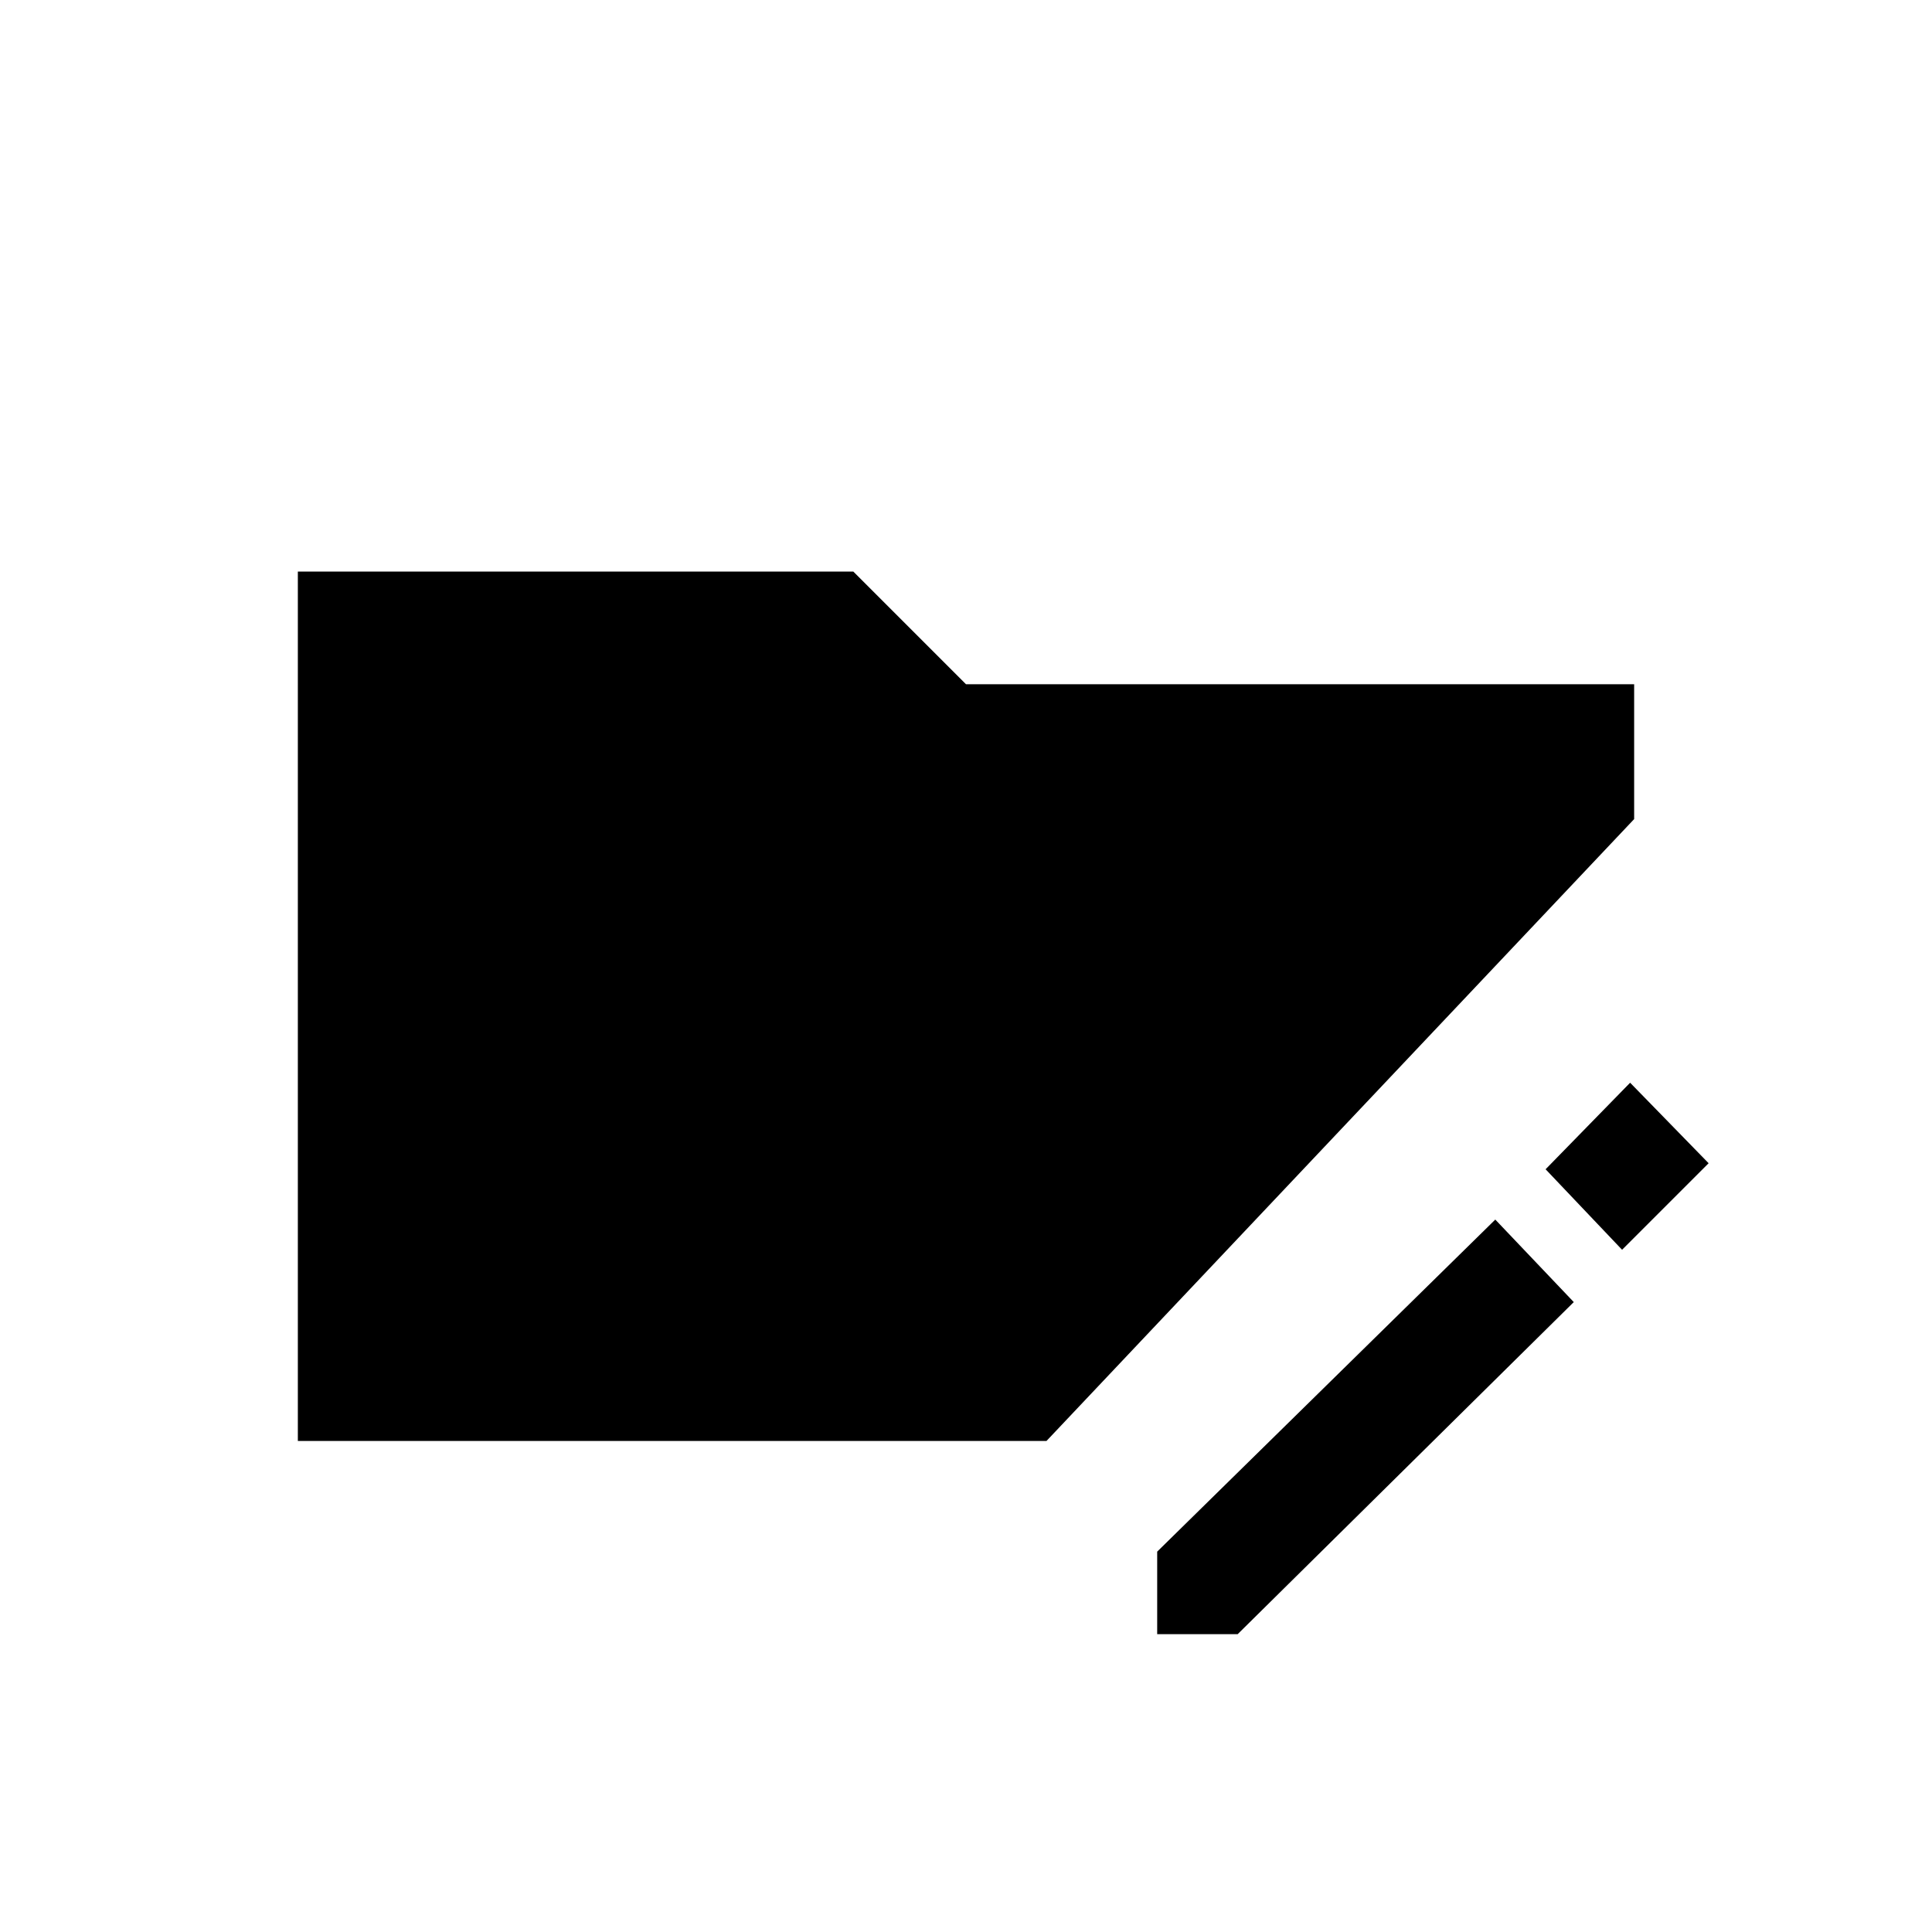 <svg xmlns="http://www.w3.org/2000/svg" height="20" viewBox="0 96 960 960" width="20"><path d="M575 908v-41l168-165 39 41-167 165h-40Zm231-191-38-40 42-43 39 40-43 43Zm-658 95V380h276l56 56h332v67L520 812H148Z"/></svg>
